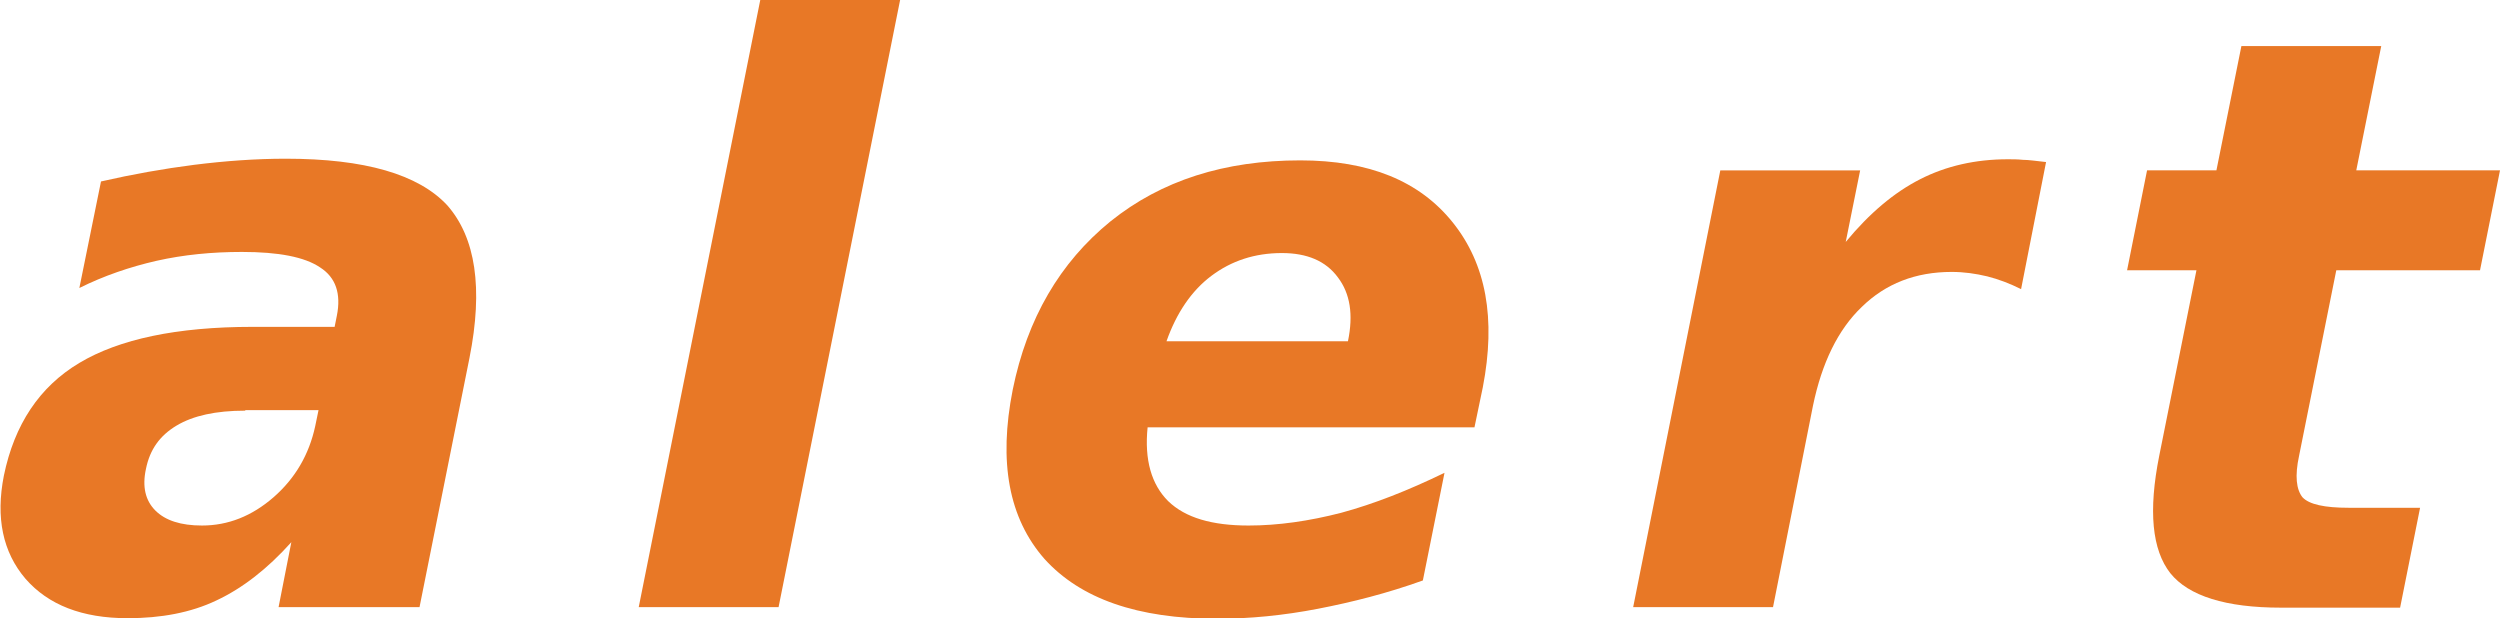 <?xml version="1.0" encoding="utf-8"?>
<!-- Generator: Adobe Illustrator 21.0.2, SVG Export Plug-In . SVG Version: 6.00 Build 0)  -->
<svg version="1.1"
	 id="svg277802" xmlns:cc="http://creativecommons.org/ns#" xmlns:dc="http://purl.org/dc/elements/1.1/" xmlns:rdf="http://www.w3.org/1999/02/22-rdf-syntax-ns#" xmlns:svg="http://www.w3.org/2000/svg"
	 xmlns="http://www.w3.org/2000/svg" xmlns:xlink="http://www.w3.org/1999/xlink" x="0px" y="0px" viewBox="0 0 450.5 111.4"
	 style="enable-background:new 0 0 450.5 111.4;" xml:space="preserve">
<style type="text/css">
	.st0{fill:#E87826;}
</style>
<g id="logo-group">
	<g id="logo-center">
		<g id="title">
			<path id="path277810" class="st0" d="M44.2,74c-5.3,0-9.4,0.9-12.4,2.7S27,81,26.3,84.5c-0.7,3.2-0.1,5.7,1.7,7.5
				c1.8,1.8,4.6,2.7,8.4,2.7c4.7,0,9-1.7,12.9-5.1c3.9-3.4,6.4-7.7,7.5-12.8l0.6-2.9H44.2z M84.6,64.5l-9,44.9H50.2l2.3-11.7
				c-4.3,4.8-8.8,8.3-13.5,10.5c-4.6,2.2-10,3.2-16,3.2c-8.2,0-14.3-2.4-18.4-7.1c-4.1-4.8-5.4-11-3.9-18.6
				c1.9-9.2,6.4-16,13.6-20.3c7.2-4.3,17.6-6.5,31.2-6.5h14.8l0.4-2c0.8-4-0.2-6.9-3-8.7c-2.8-1.9-7.5-2.8-14.1-2.8
				c-5.4,0-10.5,0.5-15.4,1.6c-4.8,1.1-9.5,2.7-13.9,4.9l3.9-19.2c5.7-1.3,11.3-2.3,16.8-3c5.6-0.7,11.1-1.1,16.5-1.1
				c14.2,0,23.9,2.8,29.1,8.4C85.7,42.8,87.1,51.9,84.6,64.5z"/>
			<path id="path277812" class="st0" d="M137,0h25.2l-21.9,109.4h-25.2L137,0z"/>
			<path id="path277814" class="st0" d="M267.2,69.8l-1.5,7.2h-58.9c-0.6,5.9,0.7,10.3,3.7,13.3c3.1,3,7.9,4.4,14.5,4.4
				c5.3,0,10.9-0.8,16.7-2.3c5.9-1.6,12-4,18.6-7.2l-3.9,19.4c-6.4,2.3-12.7,3.9-18.9,5.1c-6.2,1.2-12.3,1.8-18.2,1.8
				c-14.3,0-24.6-3.6-31.1-10.8c-6.4-7.3-8.3-17.4-5.7-30.5c2.6-12.8,8.5-22.9,17.6-30.3c9.2-7.4,20.6-11,34.2-11
				c12.4,0,21.5,3.7,27.5,11.2S269.6,57.4,267.2,69.8z M242.9,61.5c1-4.8,0.4-8.6-1.8-11.5c-2.2-3-5.6-4.4-10.1-4.4
				c-4.9,0-9.1,1.4-12.7,4.1c-3.6,2.7-6.3,6.7-8.1,11.8H242.9z"/>
			<path id="path277816" class="st0" d="M364.2,52.1c-2-1-4.1-1.8-6.1-2.3c-2.1-0.5-4.2-0.8-6.4-0.8c-6.5,0-11.9,2.1-16.2,6.3
				c-4.3,4.1-7.2,10.1-8.8,17.8l-7.2,36.3h-25.2L310,30.7h25.2l-2.6,12.9c4.3-5.2,8.7-8.9,13.4-11.3c4.7-2.4,10-3.6,15.8-3.6
				c0.8,0,1.8,0,2.7,0.1c1,0,2.4,0.2,4.2,0.4L364.2,52.1z"/>
			<path id="path277818" class="st0" d="M429.1,8.3l-4.5,22.4h25.9l-3.6,18H421l-6.7,33.4c-0.8,3.7-0.5,6.1,0.6,7.5
				c1.2,1.3,4,1.9,8.3,1.9h12.9l-3.6,18H411c-9.9,0-16.6-2.1-19.9-6.2c-3.3-4.2-4-11.2-2-21.2l6.7-33.4h-12.5l3.6-18h12.5l4.5-22.4
				H429.1z"/>
		</g>
		<g id="tagline">
		</g>
	</g>
</g>
</svg>
